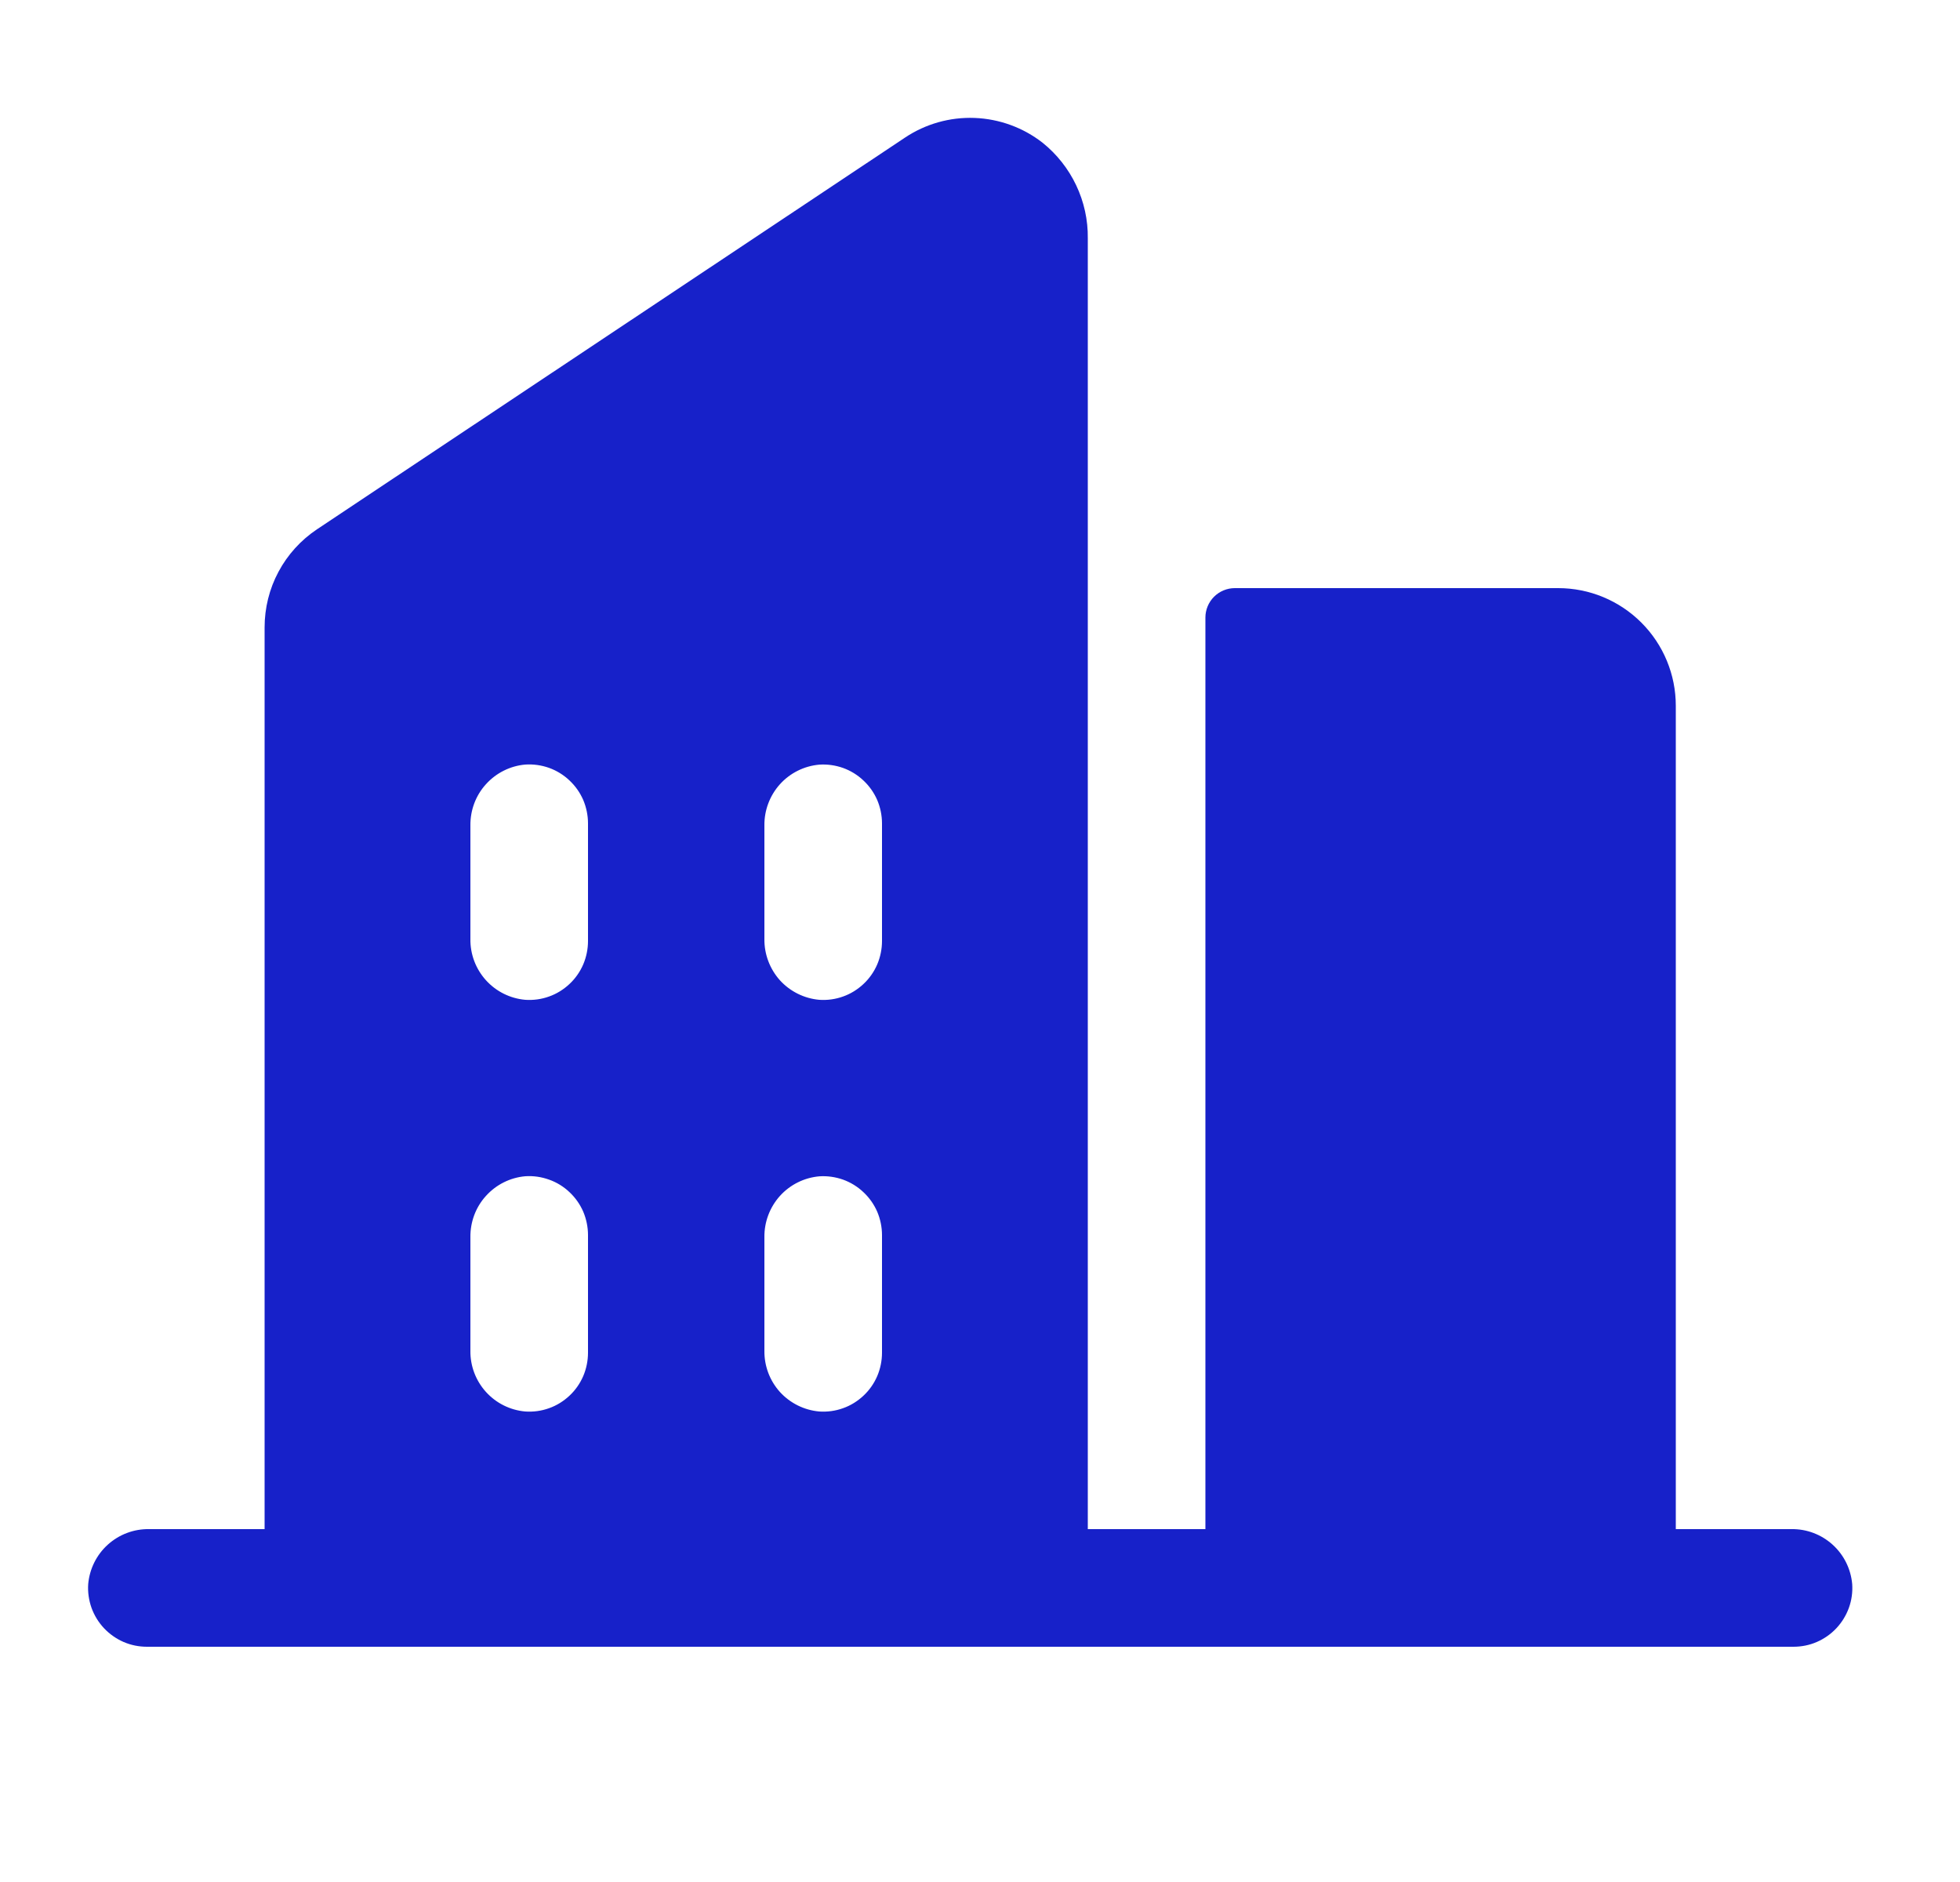 <svg width="25" height="24" viewBox="0 0 25 24" fill="none" xmlns="http://www.w3.org/2000/svg">
<path d="M22.85 19.5H21.375V9C21.375 8.602 21.217 8.221 20.936 7.94C20.654 7.658 20.273 7.5 19.875 7.5H15.75C15.651 7.5 15.555 7.54 15.485 7.61C15.415 7.68 15.375 7.776 15.375 7.875V19.5H13.875V3.039C13.878 2.805 13.827 2.574 13.727 2.363C13.627 2.152 13.48 1.966 13.298 1.82C13.049 1.626 12.746 1.516 12.431 1.504C12.116 1.492 11.805 1.58 11.543 1.755L4.043 6.75C3.837 6.888 3.668 7.074 3.552 7.292C3.435 7.51 3.375 7.754 3.375 8.001V19.5H1.901C1.707 19.497 1.519 19.568 1.375 19.698C1.231 19.828 1.142 20.008 1.125 20.201C1.118 20.303 1.133 20.406 1.167 20.503C1.202 20.6 1.256 20.688 1.326 20.763C1.397 20.838 1.482 20.898 1.576 20.939C1.671 20.98 1.772 21 1.875 21H22.875C22.978 21 23.08 20.98 23.174 20.939C23.268 20.898 23.354 20.838 23.424 20.763C23.494 20.688 23.548 20.6 23.583 20.503C23.618 20.406 23.632 20.303 23.625 20.201C23.608 20.008 23.519 19.828 23.375 19.698C23.231 19.568 23.044 19.497 22.85 19.5ZM7.5 17.25C7.5 17.353 7.479 17.455 7.439 17.549C7.398 17.644 7.338 17.729 7.263 17.799C7.188 17.869 7.1 17.924 7.003 17.958C6.906 17.993 6.803 18.007 6.7 18C6.507 17.983 6.328 17.894 6.198 17.75C6.068 17.606 5.997 17.418 6 17.224V15.776C5.998 15.582 6.068 15.394 6.198 15.251C6.328 15.107 6.507 15.017 6.7 15C6.803 14.993 6.906 15.008 7.003 15.043C7.1 15.077 7.188 15.131 7.263 15.202C7.338 15.272 7.398 15.357 7.439 15.451C7.479 15.546 7.5 15.648 7.5 15.75V17.25ZM7.5 12C7.5 12.103 7.479 12.205 7.439 12.299C7.398 12.394 7.338 12.479 7.263 12.549C7.188 12.619 7.1 12.674 7.003 12.708C6.906 12.743 6.803 12.757 6.7 12.75C6.507 12.733 6.328 12.644 6.198 12.5C6.068 12.356 5.997 12.168 6 11.974V10.526C5.998 10.332 6.068 10.144 6.198 10.001C6.328 9.857 6.507 9.767 6.7 9.75C6.803 9.743 6.906 9.758 7.003 9.792C7.1 9.827 7.188 9.881 7.263 9.952C7.338 10.022 7.398 10.107 7.439 10.201C7.479 10.296 7.5 10.398 7.5 10.5V12ZM11.25 17.25C11.25 17.353 11.229 17.455 11.189 17.549C11.148 17.644 11.088 17.729 11.013 17.799C10.938 17.869 10.85 17.924 10.753 17.958C10.656 17.993 10.553 18.007 10.45 18C10.258 17.983 10.078 17.894 9.948 17.751C9.818 17.607 9.748 17.42 9.75 17.226V15.776C9.748 15.582 9.819 15.395 9.948 15.251C10.078 15.107 10.258 15.018 10.45 15.001C10.553 14.994 10.656 15.009 10.753 15.043C10.85 15.078 10.938 15.132 11.013 15.203C11.088 15.273 11.148 15.358 11.189 15.452C11.229 15.547 11.25 15.648 11.25 15.751V17.25ZM11.25 12C11.25 12.103 11.229 12.205 11.189 12.299C11.148 12.394 11.088 12.479 11.013 12.549C10.938 12.619 10.85 12.674 10.753 12.708C10.656 12.743 10.553 12.757 10.45 12.75C10.258 12.733 10.078 12.644 9.948 12.501C9.819 12.357 9.748 12.169 9.75 11.976V10.526C9.748 10.332 9.819 10.145 9.948 10.001C10.078 9.857 10.258 9.768 10.45 9.751C10.553 9.744 10.656 9.759 10.753 9.793C10.85 9.828 10.938 9.882 11.013 9.953C11.088 10.023 11.148 10.108 11.189 10.202C11.229 10.297 11.25 10.398 11.25 10.501V12Z" fill="#1721C9"/>
</svg>
